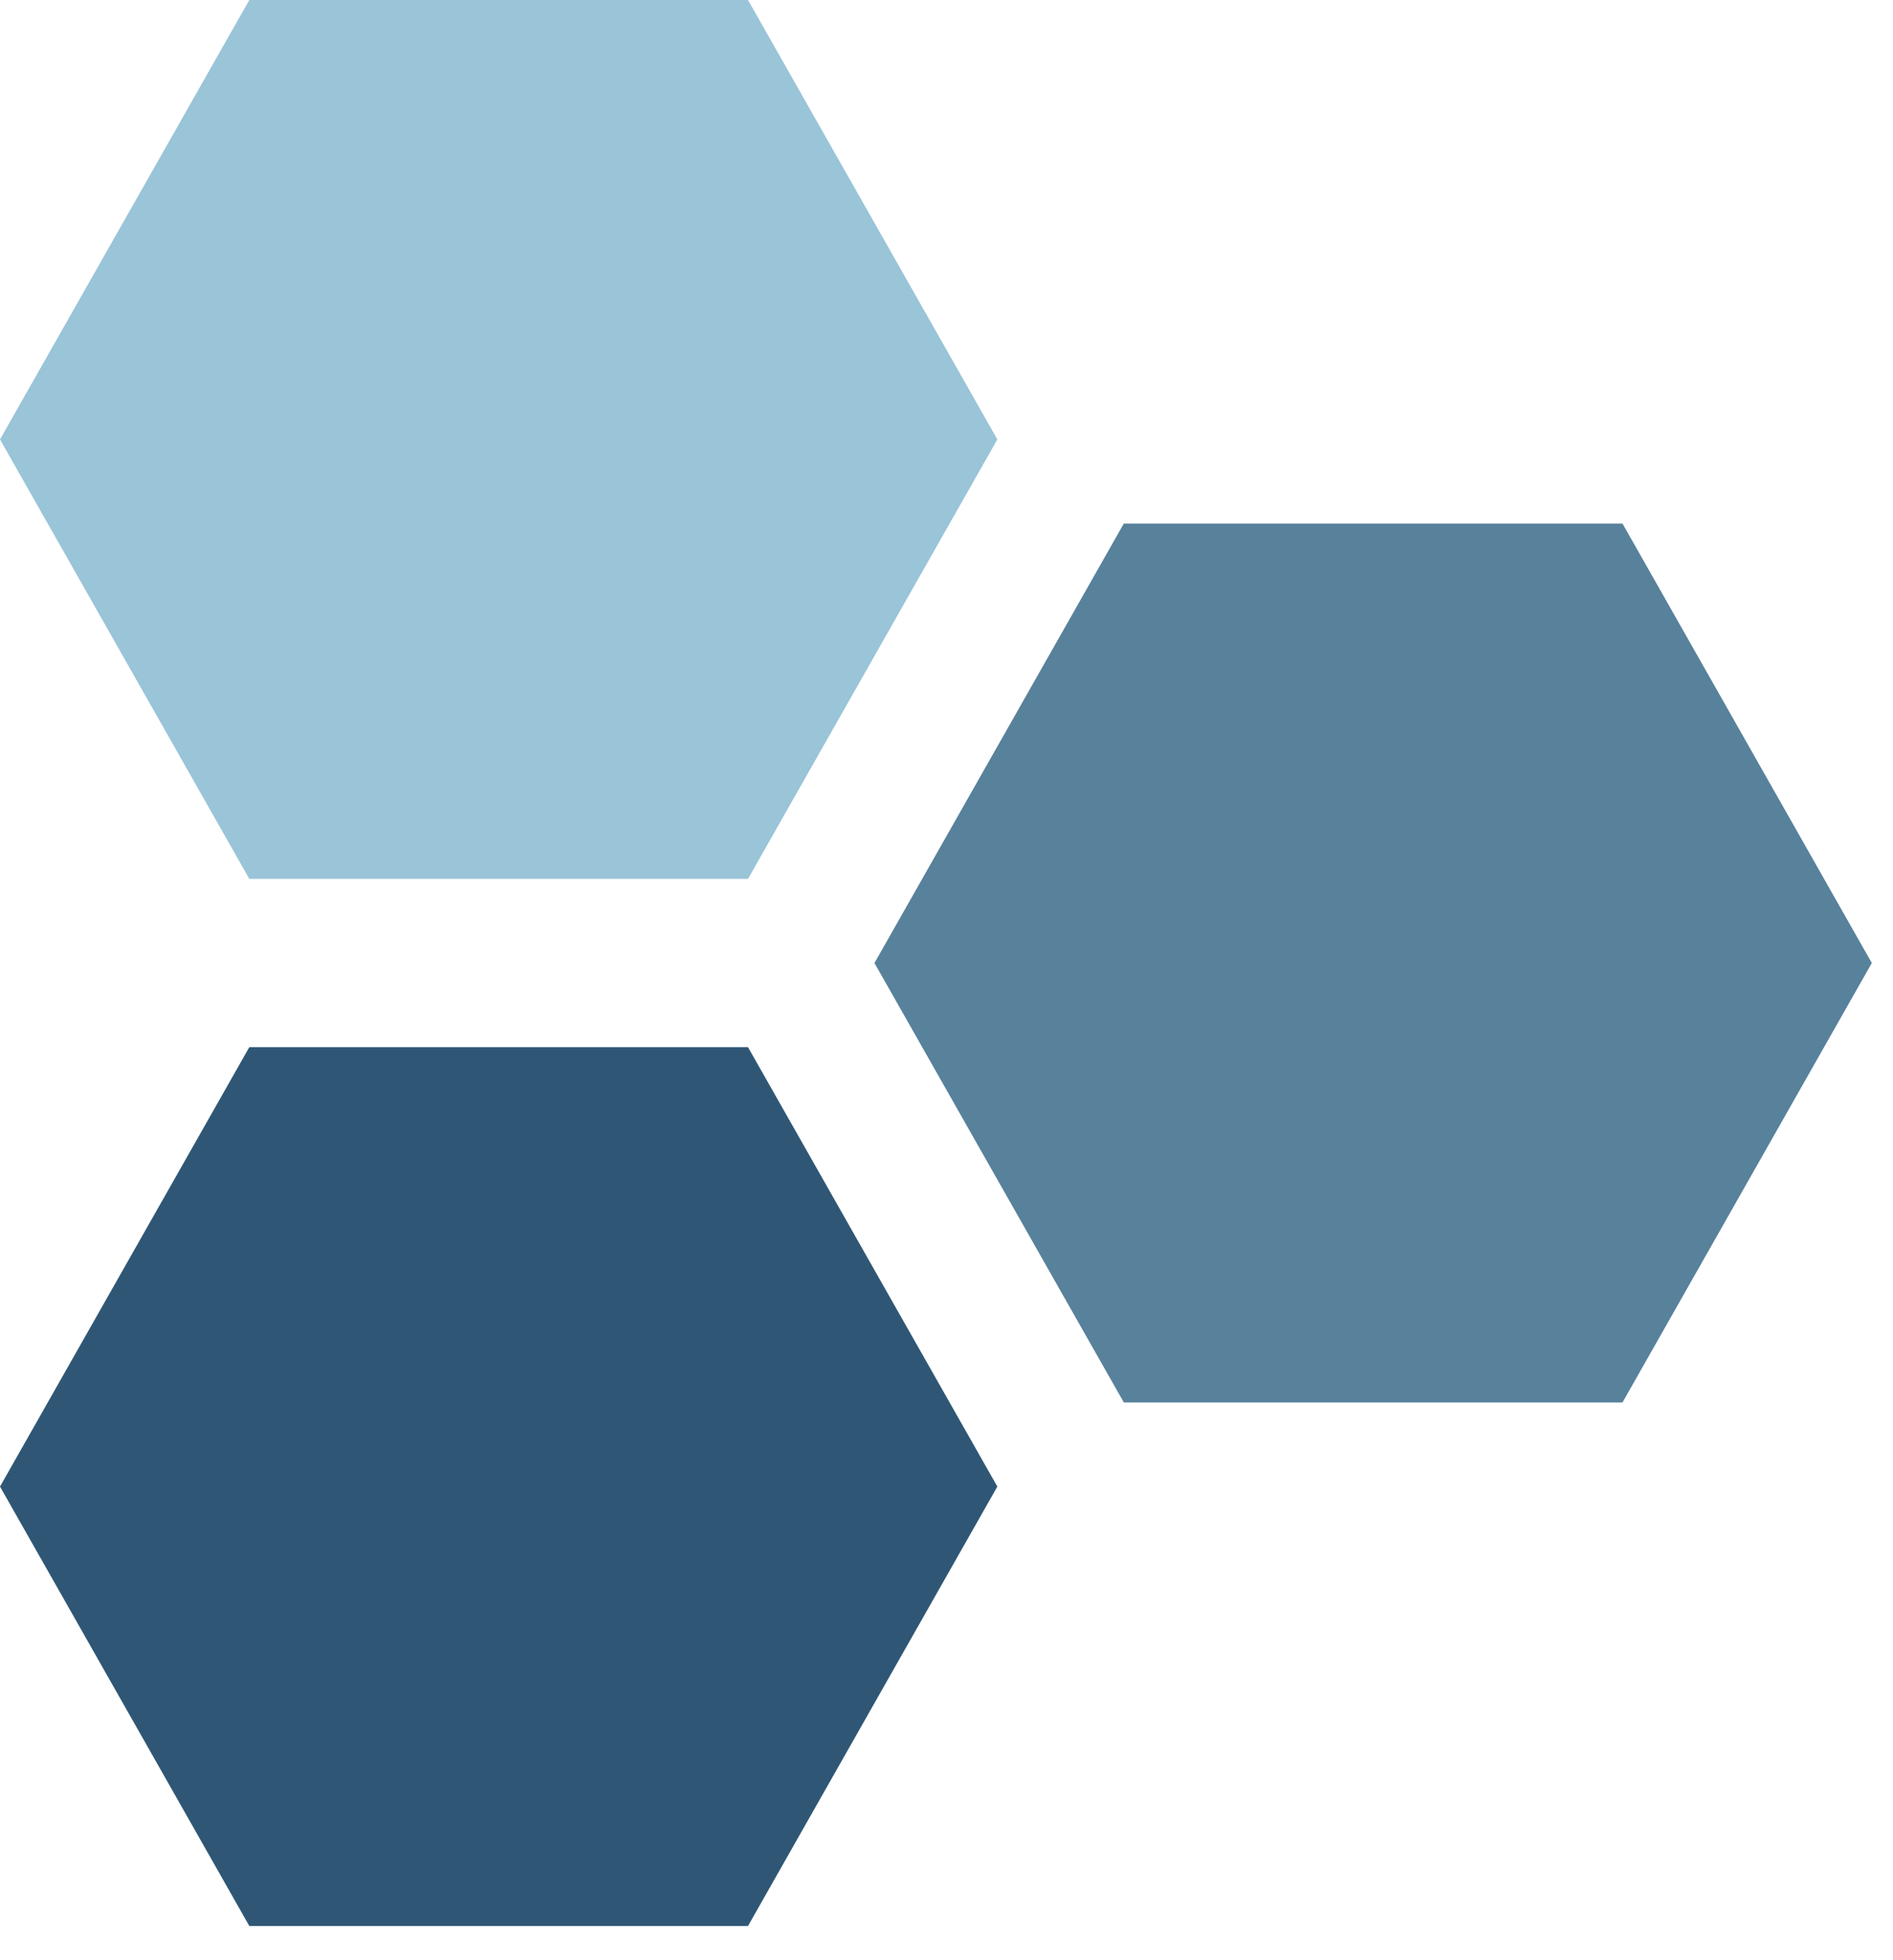 <?xml version="1.0" encoding="UTF-8"?>
<svg width="57px" height="59px" viewBox="0 0 57 59" version="1.1" xmlns="http://www.w3.org/2000/svg" xmlns:xlink="http://www.w3.org/1999/xlink">
    <!-- Generator: Sketch 42 (36781) - http://www.bohemiancoding.com/sketch -->
    <title>edu-sharing Logo</title>
    <defs>
        <polygon id="path-1" points="15.232 22.518 15.232 0.352 0.412 0.352 0.412 22.518 15.232 22.518"></polygon>
    </defs>
    <g id="Page-1" stroke="none" stroke-width="1" fill="none" fill-rule="evenodd">
        <g id="Logo">
            <polygon id="Fill-1" fill="#58819B" points="33.839 42.221 26.331 28.992 33.839 15.762 48.855 15.762 56.362 28.992 48.855 42.221"></polygon>
            <polygon id="Fill-2" fill="#9AC4D8" points="7.507 0 5.60238276e-05 13.229 7.507 26.459 22.523 26.459 30.031 13.229 22.523 0"></polygon>
            <polygon id="Fill-3" fill="#2F5775" points="7.507 31.525 5.60238276e-05 44.754 7.507 57.983 22.523 57.983 30.031 44.754 22.523 31.525"></polygon>
        </g>
    </g>
</svg>